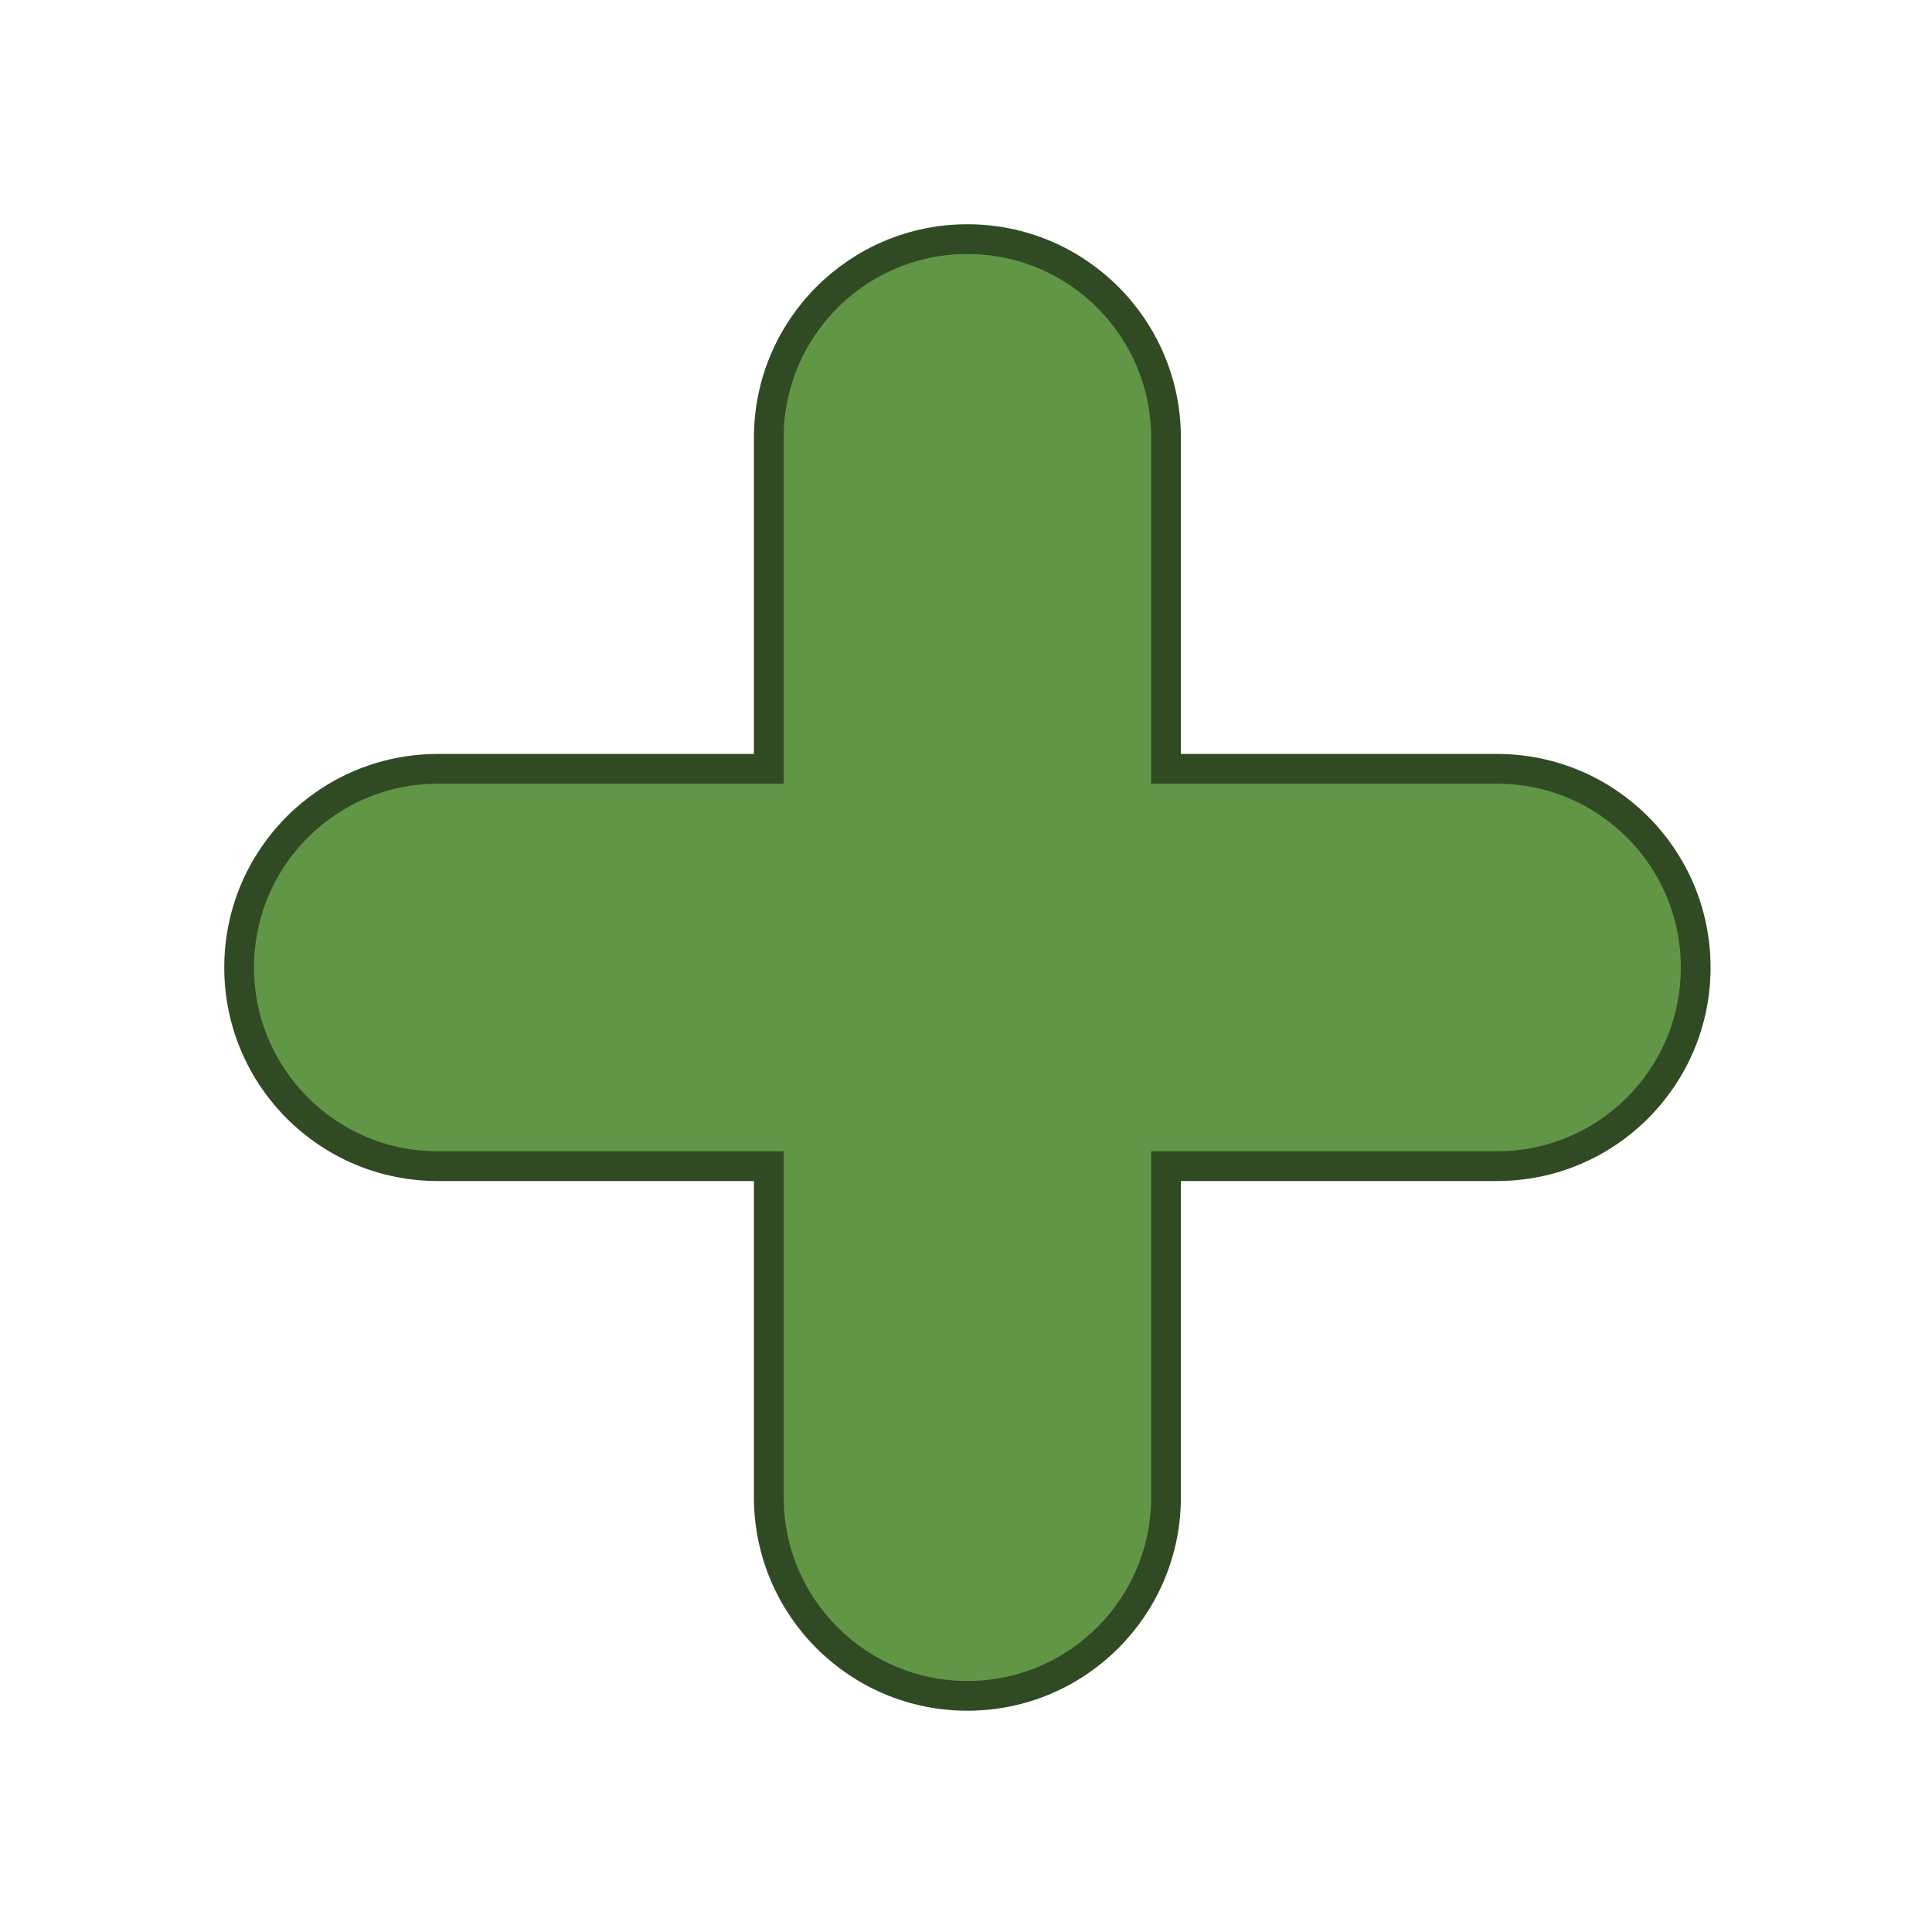 <?xml version="1.0" encoding="UTF-8"?>
<!-- Created with Inkscape (http://www.inkscape.org/) -->
<svg width="130" height="130" version="1.1" xmlns="http://www.w3.org/2000/svg" xmlns:cc="http://creativecommons.org/ns#" xmlns:dc="http://purl.org/dc/elements/1.1/" xmlns:rdf="http://www.w3.org/1999/02/22-rdf-syntax-ns#">
 <g transform="translate(2.754 -115.78)">
  <g transform="matrix(2.001 0 0 2.001 -377.85 -238.14)" fill="#d35151" stroke="#731f1f" stroke-width="1">
   <g transform="matrix(1.425,0,0,1.425,-70.032,-89.89)" fill="#619647" stroke="#304b23" stroke-width=".702">
    <path d="m216.02 214.72h-7.812v7.812c0 2.589-2.099 4.688-4.687 4.688-2.589 0-4.687-2.099-4.687-4.688v-7.812h-7.812c-2.589 0-4.687-2.099-4.687-4.688s2.099-4.688 4.687-4.688h7.812v-7.812c0-2.589 2.099-4.688 4.687-4.688 2.589 0 4.687 2.099 4.687 4.688v7.812h7.812c2.589 0 4.687 2.099 4.687 4.688s-2.099 4.688-4.687 4.688z" stroke-width=".702"/>
   </g>
  </g>
 </g>
</svg>
